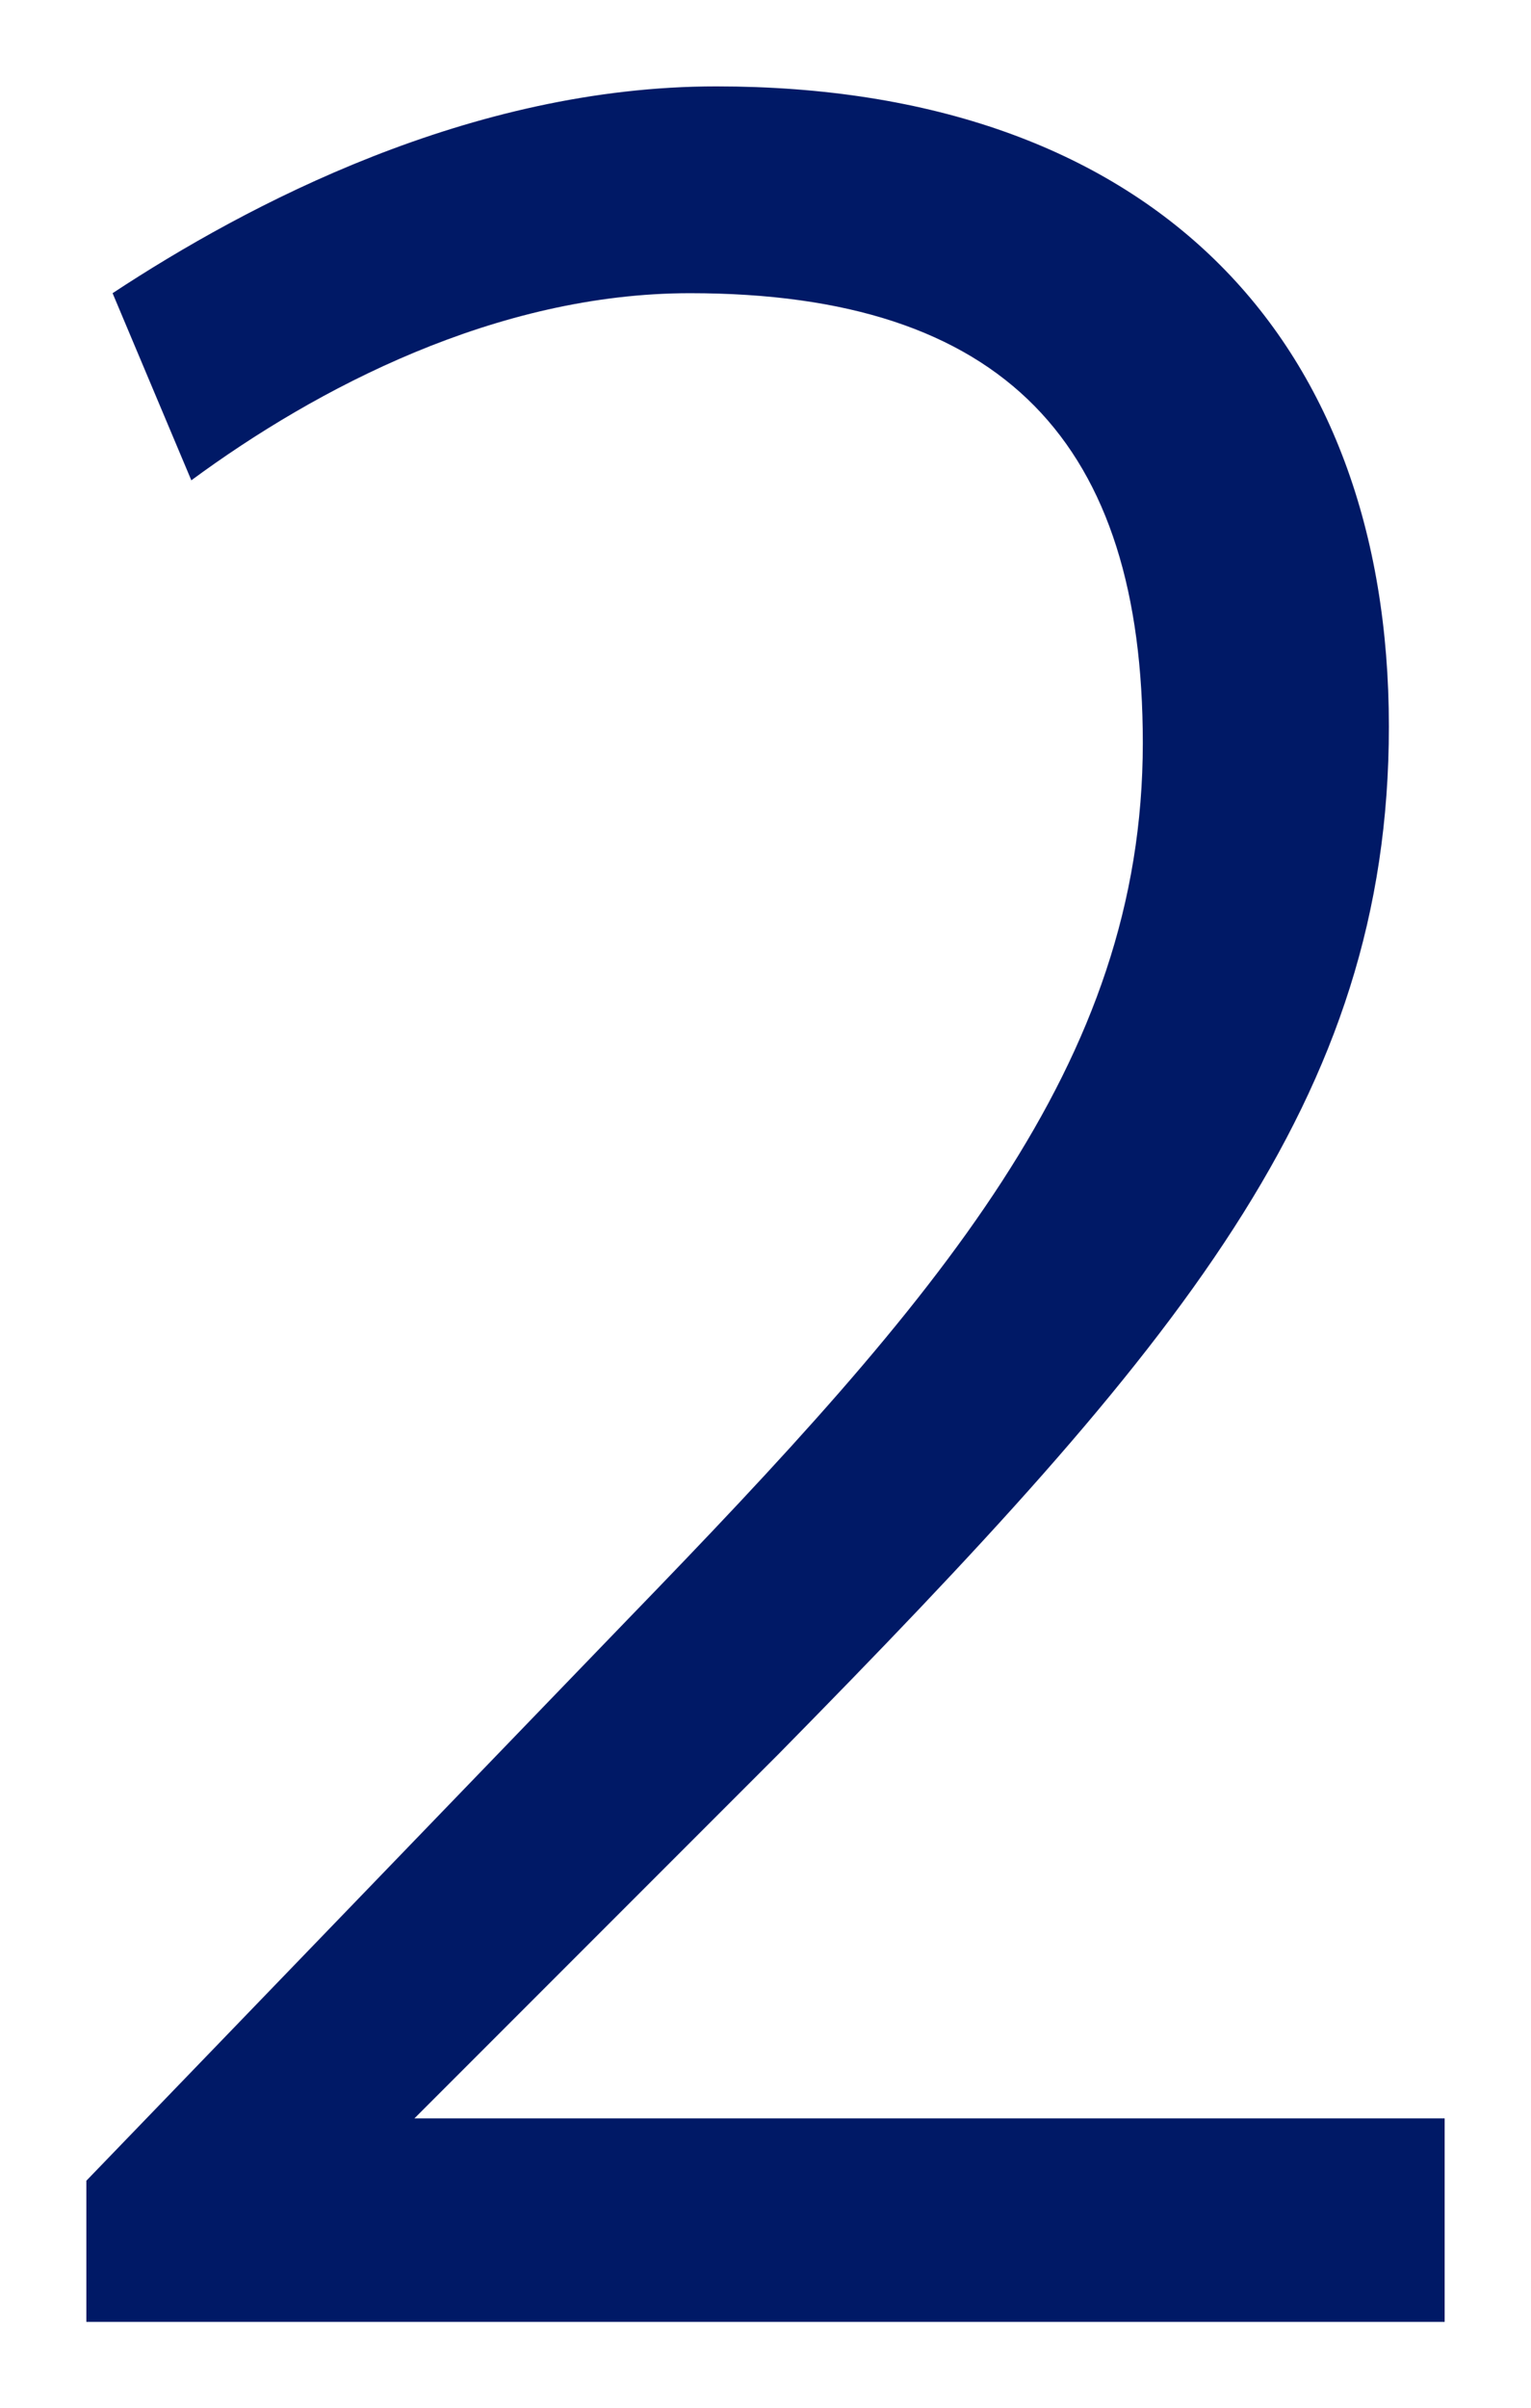<svg xmlns="http://www.w3.org/2000/svg" xmlns:xlink="http://www.w3.org/1999/xlink" version="1.1" width="8.866" height="13.939" viewBox="-0.436 -0.022 8.866 13.939">
  <!-- Exported by Scratch - http://scratch.mit.edu/ -->
  <path id="ID0.9405355053022504" fill="#001966" opacity="1" d="M 0.064 13.417 L 7.93 13.417 L 7.93 12.239 L 1.964 12.239 L 4.073 10.13 C 6.391 7.774 7.607 6.349 7.607 4.183 C 7.607 1.922 6.22 0.478 3.712 0.478 C 2.287 0.478 0.995 1.162 0.216 1.675 L 0.672 2.758 C 1.394 2.226 2.439 1.675 3.56 1.675 C 5.384 1.675 6.182 2.549 6.182 4.278 C 6.182 6.14 5.004 7.489 3.199 9.351 L 0.064 12.6 L 0.064 13.417 Z " stroke-width="1"/>
</svg>